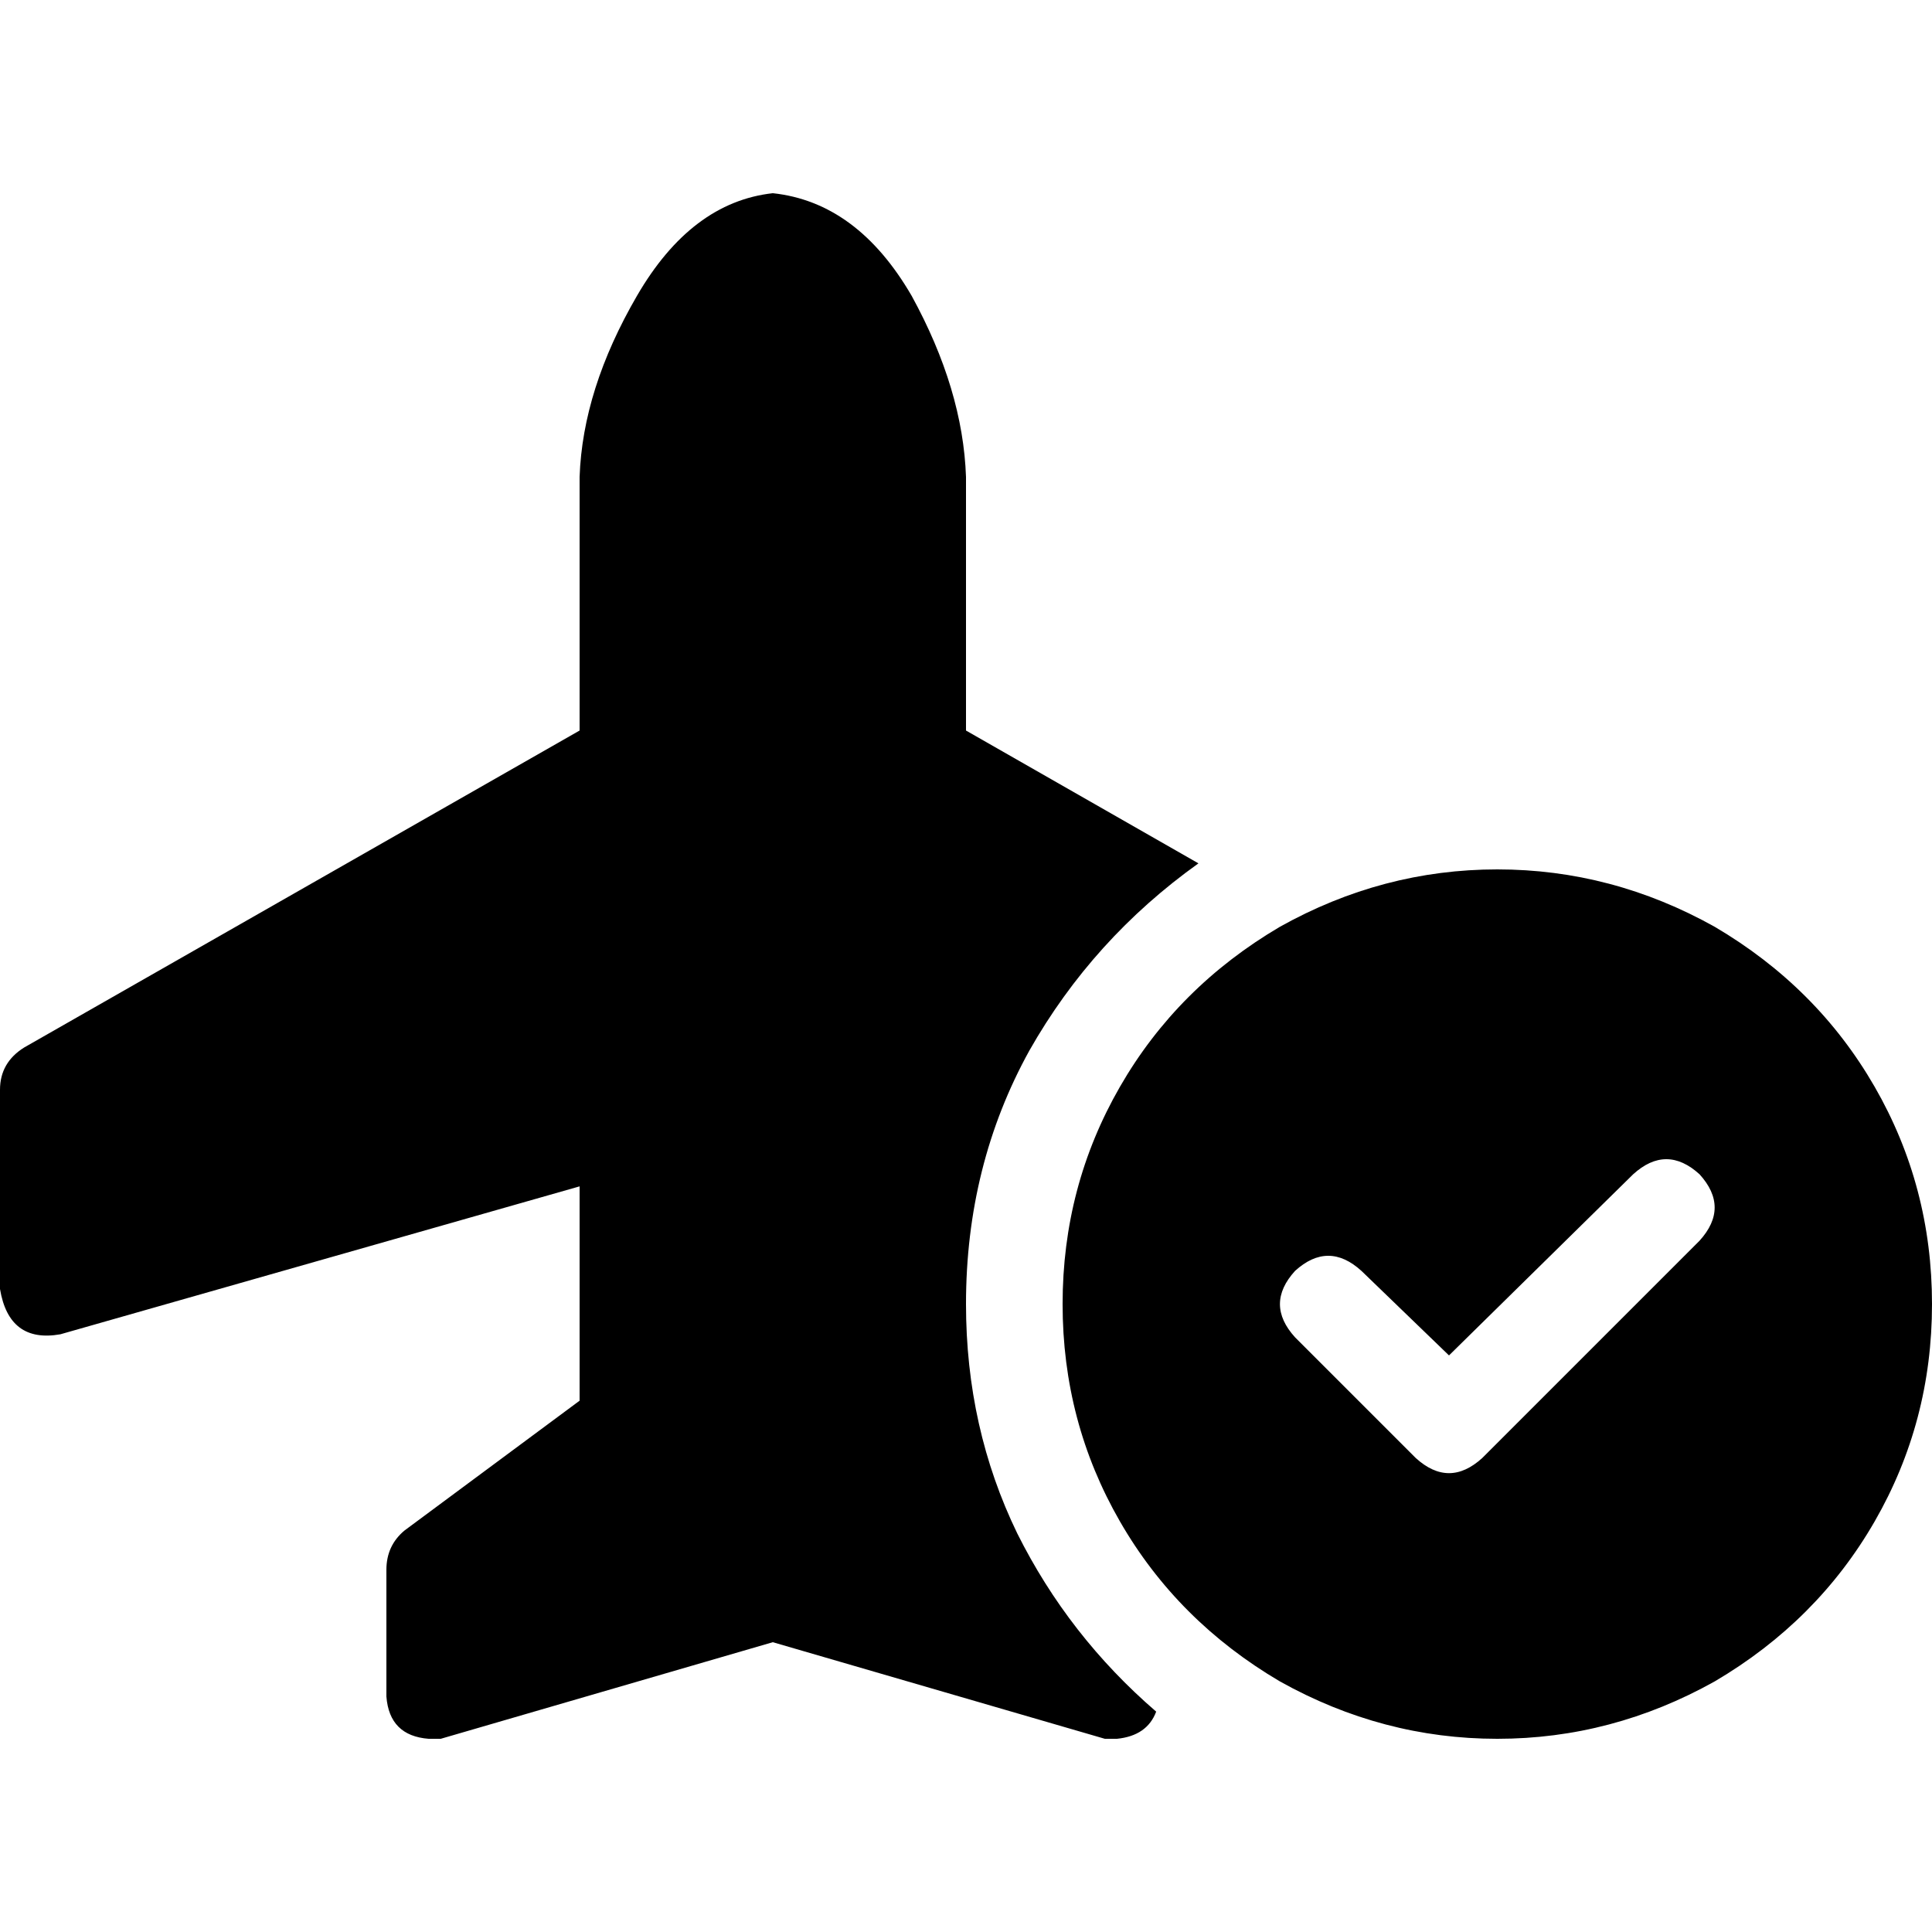 <svg xmlns="http://www.w3.org/2000/svg" viewBox="0 0 512 512">
  <path d="M 204.8 51.2 Q 183.2 53.6 168.8 78.4 L 168.8 78.4 Q 154.4 103.2 153.6 126.4 L 153.6 193.6 L 6.4 277.6 Q 0 281.6 0 288.8 L 0 341.6 Q 2.4 356 16 353.6 L 153.6 314.4 L 153.6 371.2 L 107.2 405.6 Q 102.4 409.6 102.4 416 L 102.4 449.6 Q 103.2 460 113.6 460.8 Q 115.2 460.8 116.8 460.8 L 204.8 435.2 L 292.8 460.8 Q 294.4 460.8 296 460.8 Q 304 460 306.4 453.6 Q 283.2 433.6 269.6 406.4 Q 256 378.4 256 345.6 Q 256 308.8 272.8 278.4 Q 289.6 248.8 317.6 228.8 L 256 193.6 L 256 126.4 Q 255.2 103.2 241.6 78.4 Q 227.2 53.6 204.8 51.2 L 204.8 51.2 Z M 512 345.6 Q 512 314.4 496.8 288 L 496.8 288 Q 481.6 261.6 454.4 245.6 Q 427.2 230.4 396.8 230.4 Q 366.4 230.4 339.2 245.6 Q 312 261.6 296.8 288 Q 281.6 314.4 281.6 345.6 Q 281.6 376.8 296.8 403.2 Q 312 429.6 339.2 445.6 Q 366.4 460.8 396.8 460.8 Q 427.2 460.8 454.4 445.6 Q 481.6 429.6 496.8 403.2 Q 512 376.8 512 345.6 L 512 345.6 Z M 450.4 311.2 Q 458.4 320 450.4 328.8 L 392.8 386.4 Q 384 394.4 375.2 386.4 L 343.2 354.4 Q 335.2 345.6 343.2 336.8 Q 352 328.8 360.8 336.8 L 384 359.2 L 432.8 311.2 Q 441.6 303.2 450.4 311.2 L 450.4 311.2 Z" />
</svg>